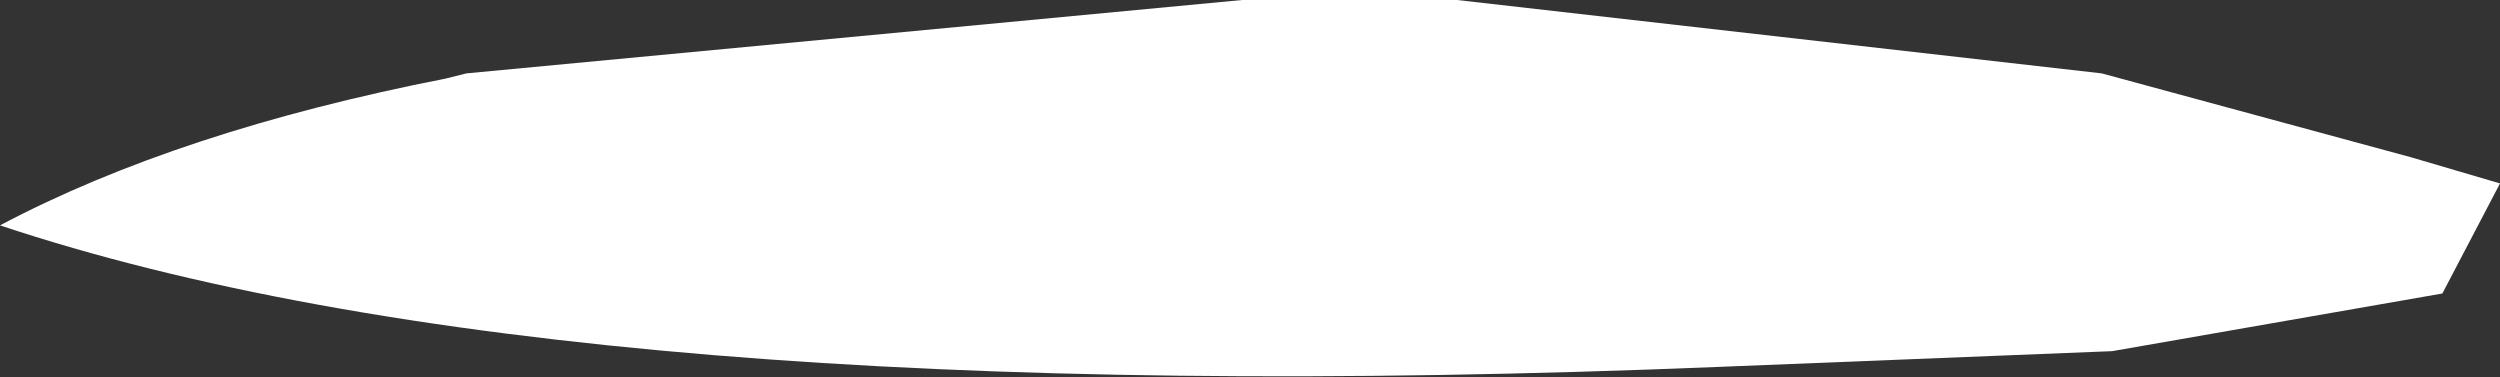 <?xml version="1.0" encoding="UTF-8" standalone="no"?>
<svg xmlns:xlink="http://www.w3.org/1999/xlink" height="3.6px" width="23.85px" xmlns="http://www.w3.org/2000/svg">
  <rect width="100%" height="100%" fill="#333333" stroke="none"/>
  <g transform="matrix(1.0, 0.0, 0.0, 1.0, 11.95, 1.8)">
    <path d="M-11.95 0.35 Q-10.25 -0.55 -7.7 -1.05 L-7.5 -1.1 -0.1 -1.8 1.95 -1.8 8.1 -1.1 11.05 -0.3 11.9 -0.05 11.35 1.0 8.2 1.55 4.45 1.7 Q-6.55 2.15 -11.95 0.35" fill="#ffffff" fill-rule="evenodd" stroke="none"/>
  </g>
</svg>
